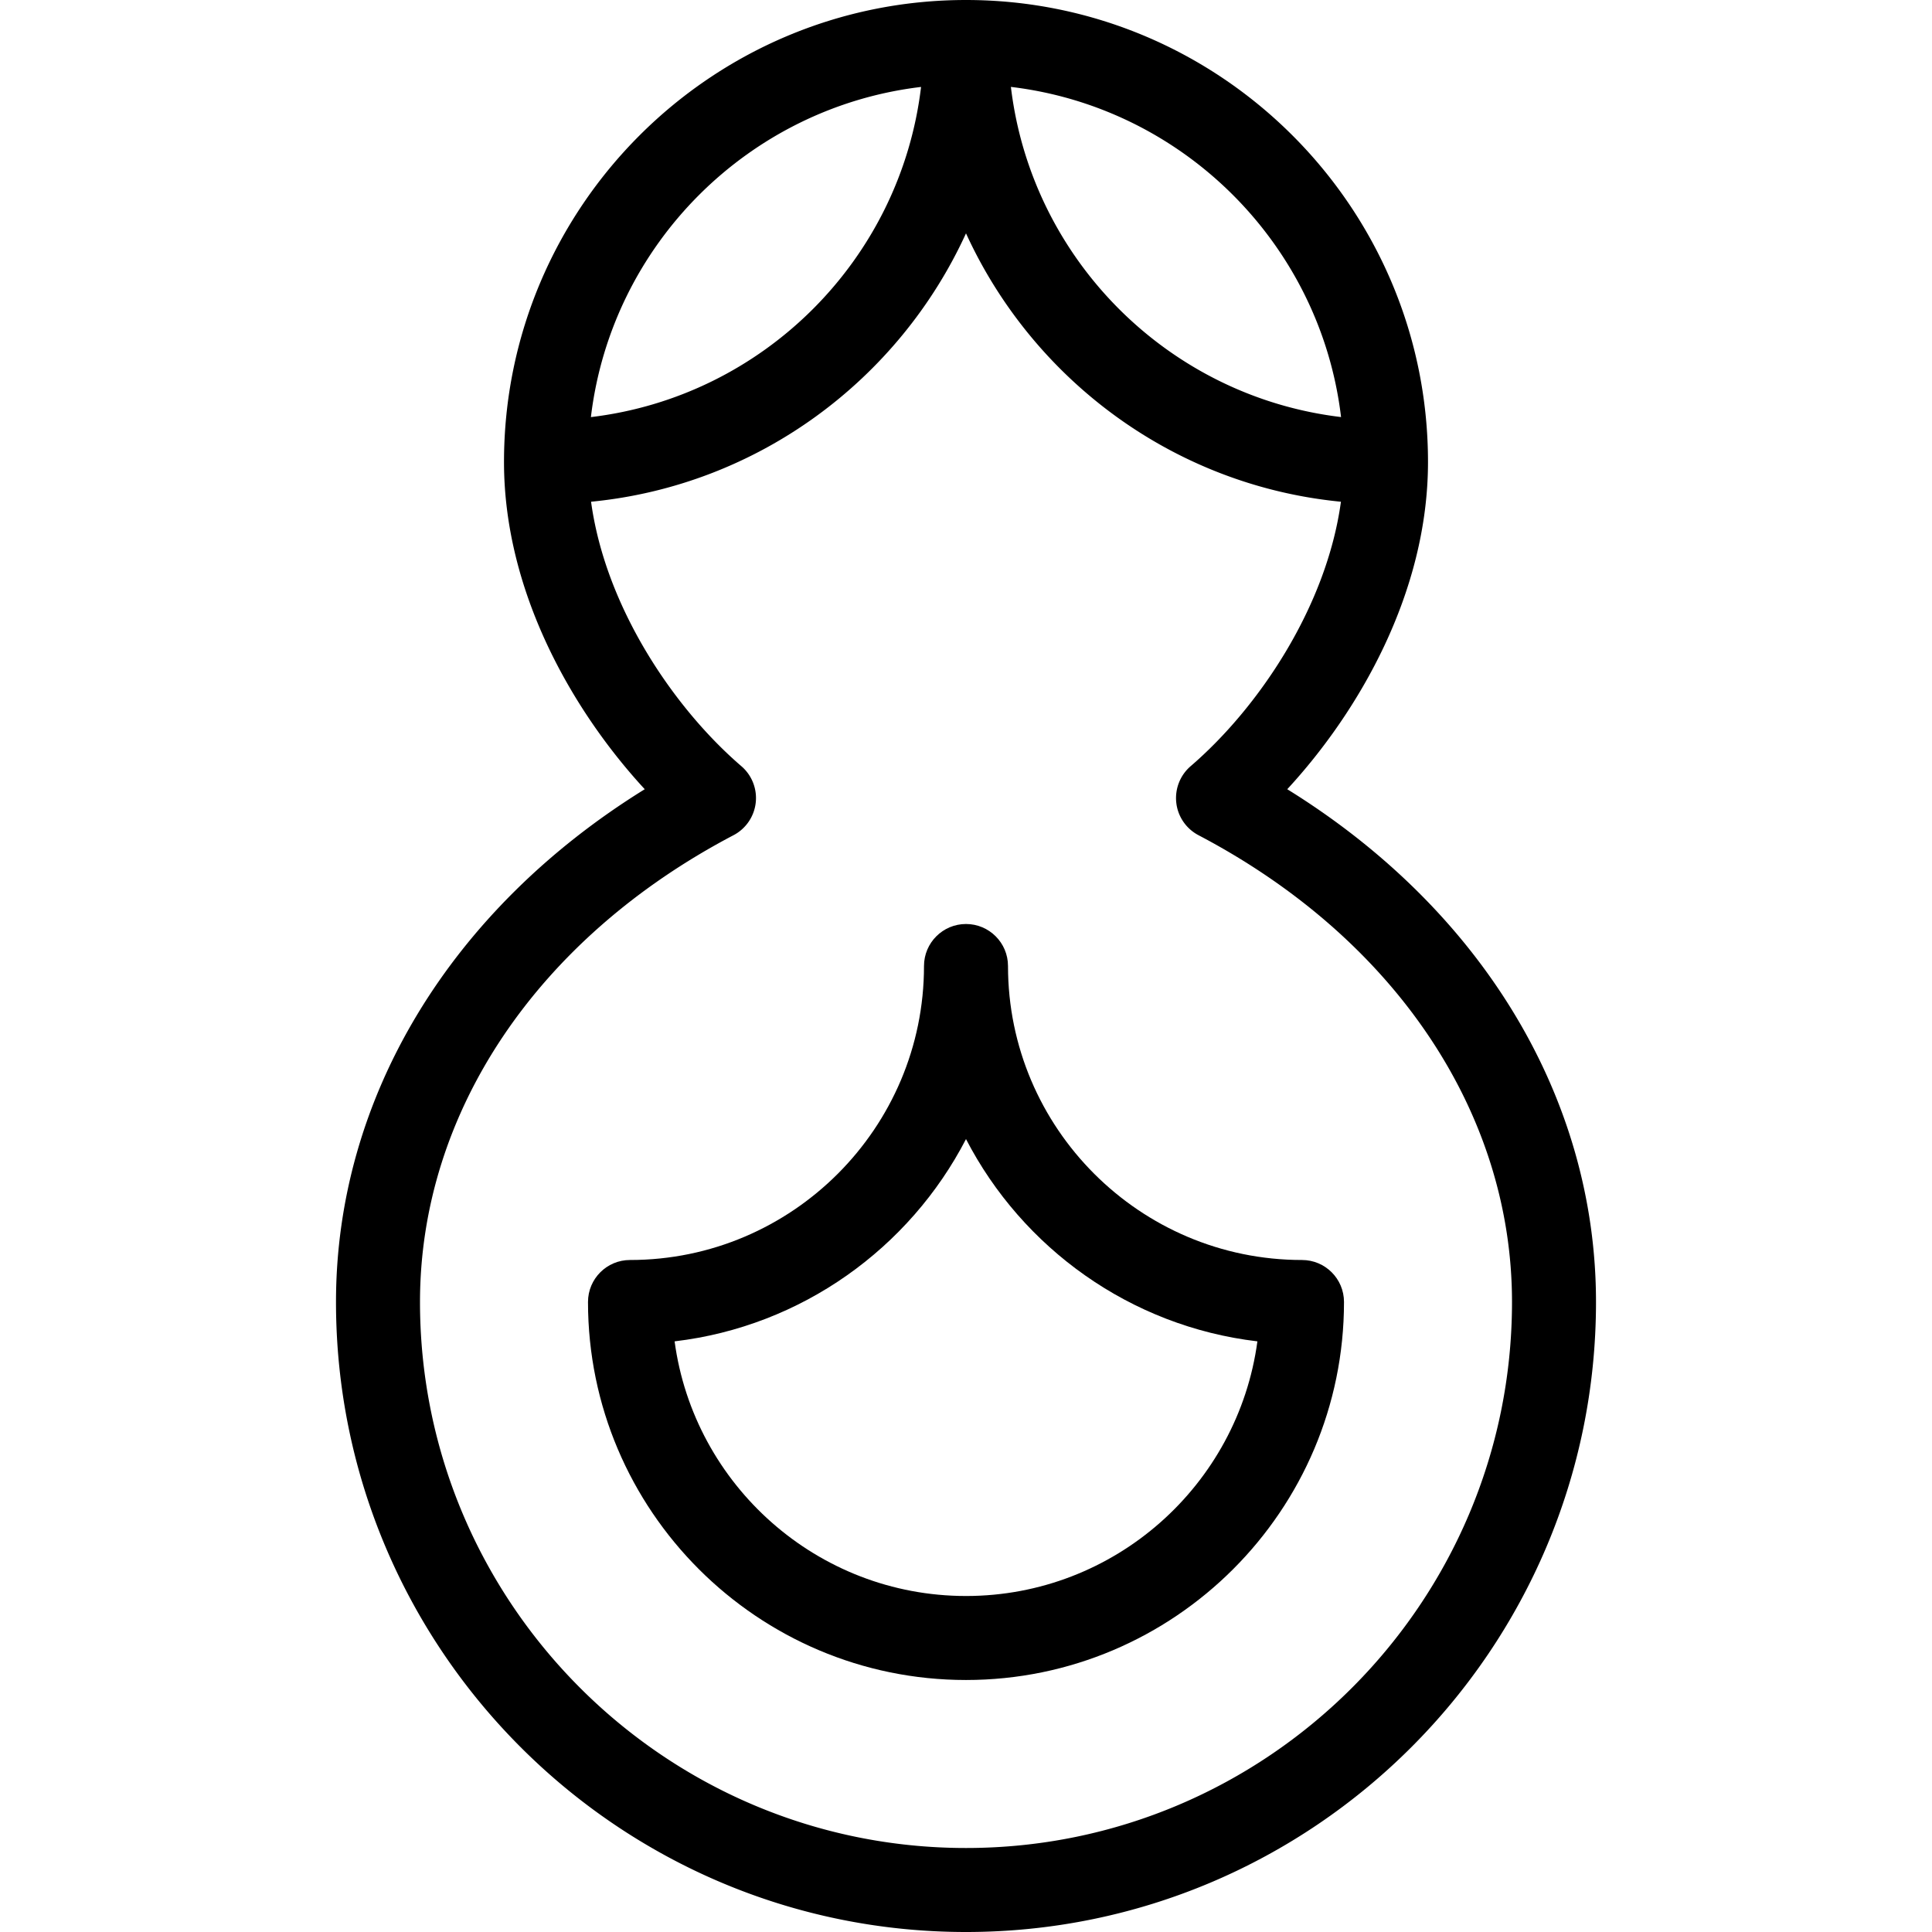 <svg xmlns="http://www.w3.org/2000/svg" viewBox="0 0 368 368"><path d="M245.192 150.328C258.88 135.496 272 112.8 272 88c0-48.52-39.48-88-88-88S96 39.48 96 88c0 24.8 13.12 47.496 26.808 62.328C85.784 173.248 64 209.096 64 248c0 66.168 53.832 120 120 120s120-53.832 120-120c0-38.904-21.784-74.752-58.808-97.672zM255.44 79.44c-32.864-3.92-58.968-30.024-62.888-62.888 32.864 3.92 58.976 30.032 62.888 62.888zm-80-62.88c-3.92 32.864-30.024 58.968-62.888 62.888 3.92-32.864 30.032-58.976 62.888-62.888zM184 352c-57.344 0-104-46.656-104-104 0-36.064 22.328-69.296 59.712-88.912a7.997 7.997 0 0 0 1.496-13.152c-12.92-11.112-25.888-30.328-28.624-50.368C144.4 92.472 171.24 72.336 184 44.448c12.76 27.888 39.592 48.024 71.416 51.12-2.744 20.04-15.704 39.256-28.624 50.368-2.008 1.728-3.032 4.336-2.736 6.976s1.888 4.944 4.232 6.176C265.672 178.704 288 211.936 288 248c0 57.344-46.656 104-104 104z"/><path d="M248 240c-30.88 0-56-25.128-56-56 0-4.416-3.584-8-8-8s-8 3.584-8 8c0 30.872-25.12 56-56 56-4.416 0-8 3.576-8 8 0 39.704 32.304 72 72 72s72-32.296 72-72c0-4.424-3.584-8-8-8zm-64 64c-28.336 0-51.824-21.16-55.504-48.504 24.2-2.856 44.76-17.76 55.504-38.528 10.744 20.768 31.304 35.672 55.504 38.528C235.824 282.84 212.336 304 184 304z"/></svg>